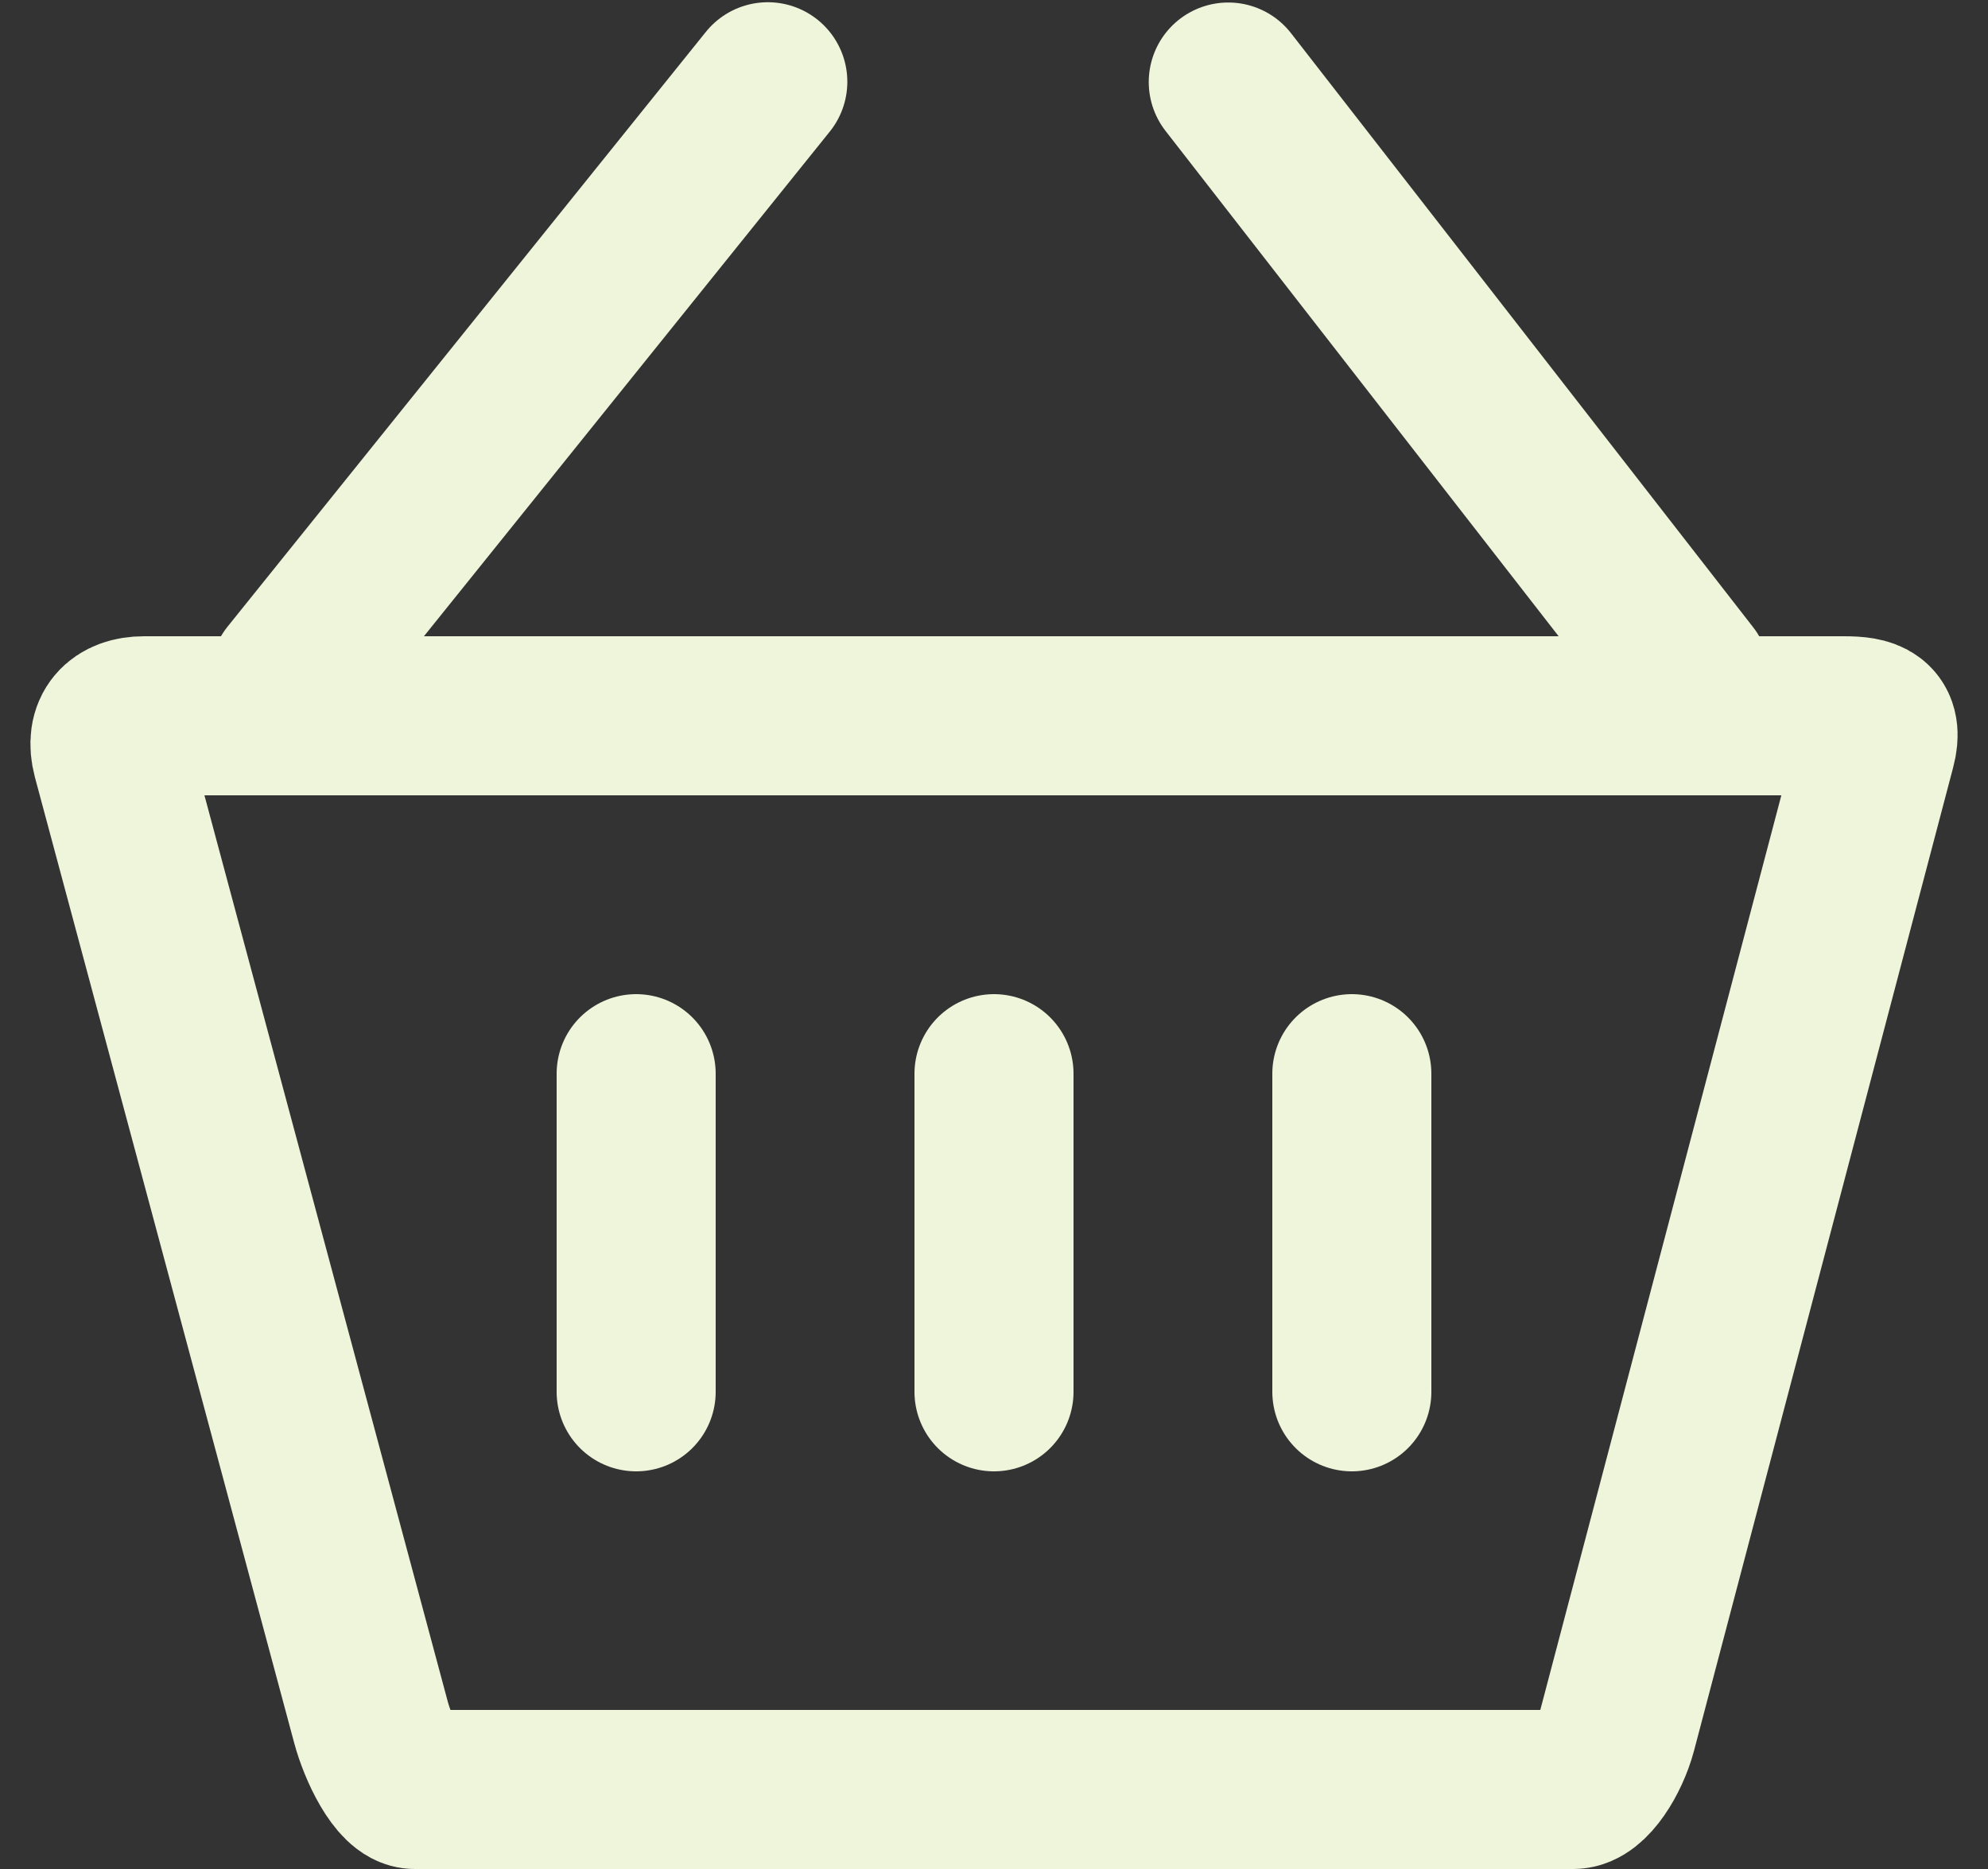 <?xml version="1.0" encoding="UTF-8" standalone="no"?>
<svg width="50px" height="47px" viewBox="0 0 50 47" version="1.1" xmlns="http://www.w3.org/2000/svg" xmlns:xlink="http://www.w3.org/1999/xlink">
    <rect x="0" y="0" width="50" height="47" fill="#333333" stroke="none"/>
    <!-- Generator: Sketch 45.1 (43504) - http://www.bohemiancoding.com/sketch -->
    <title>Icon</title>
    <desc>Created with Sketch.</desc>
    <defs></defs>
    <g id="Page-1" stroke="none" stroke-width="1" fill="none" fill-rule="evenodd" stroke-linecap="round">
        <g id="Artboard-1" transform="translate(-605, -1308)" stroke="#EEF5DB" stroke-width="4">
            <g id="Icon" transform="translate(607, 1310)">
                <path d="M1.62,16 L44.379,16 C45.007,16 45.372,16.107 45.188,16.796 L38.672,41.517 C38.491,42.194 38,43 37.571,43 L8.429,43 C8.001,43 7.511,41.99 7.328,41.301 L0.811,17.032 C0.631,16.355 0.99,16 1.62,16 L1.62,16 Z" id="Stroke-168"></path>
                <path d="M17.311,0.056 L5.284,15.009" id="Stroke-170"></path>
                <path d="M28.892,0.063 L40.515,15.002" id="Stroke-172"></path>
                <path d="M14,25 L14,33" id="Stroke-174"></path>
                <path d="M32,25 L32,33" id="Stroke-176"></path>
                <path d="M23,25 L23,33" id="Stroke-178"></path>
            </g>
        </g>
    </g>
</svg>
